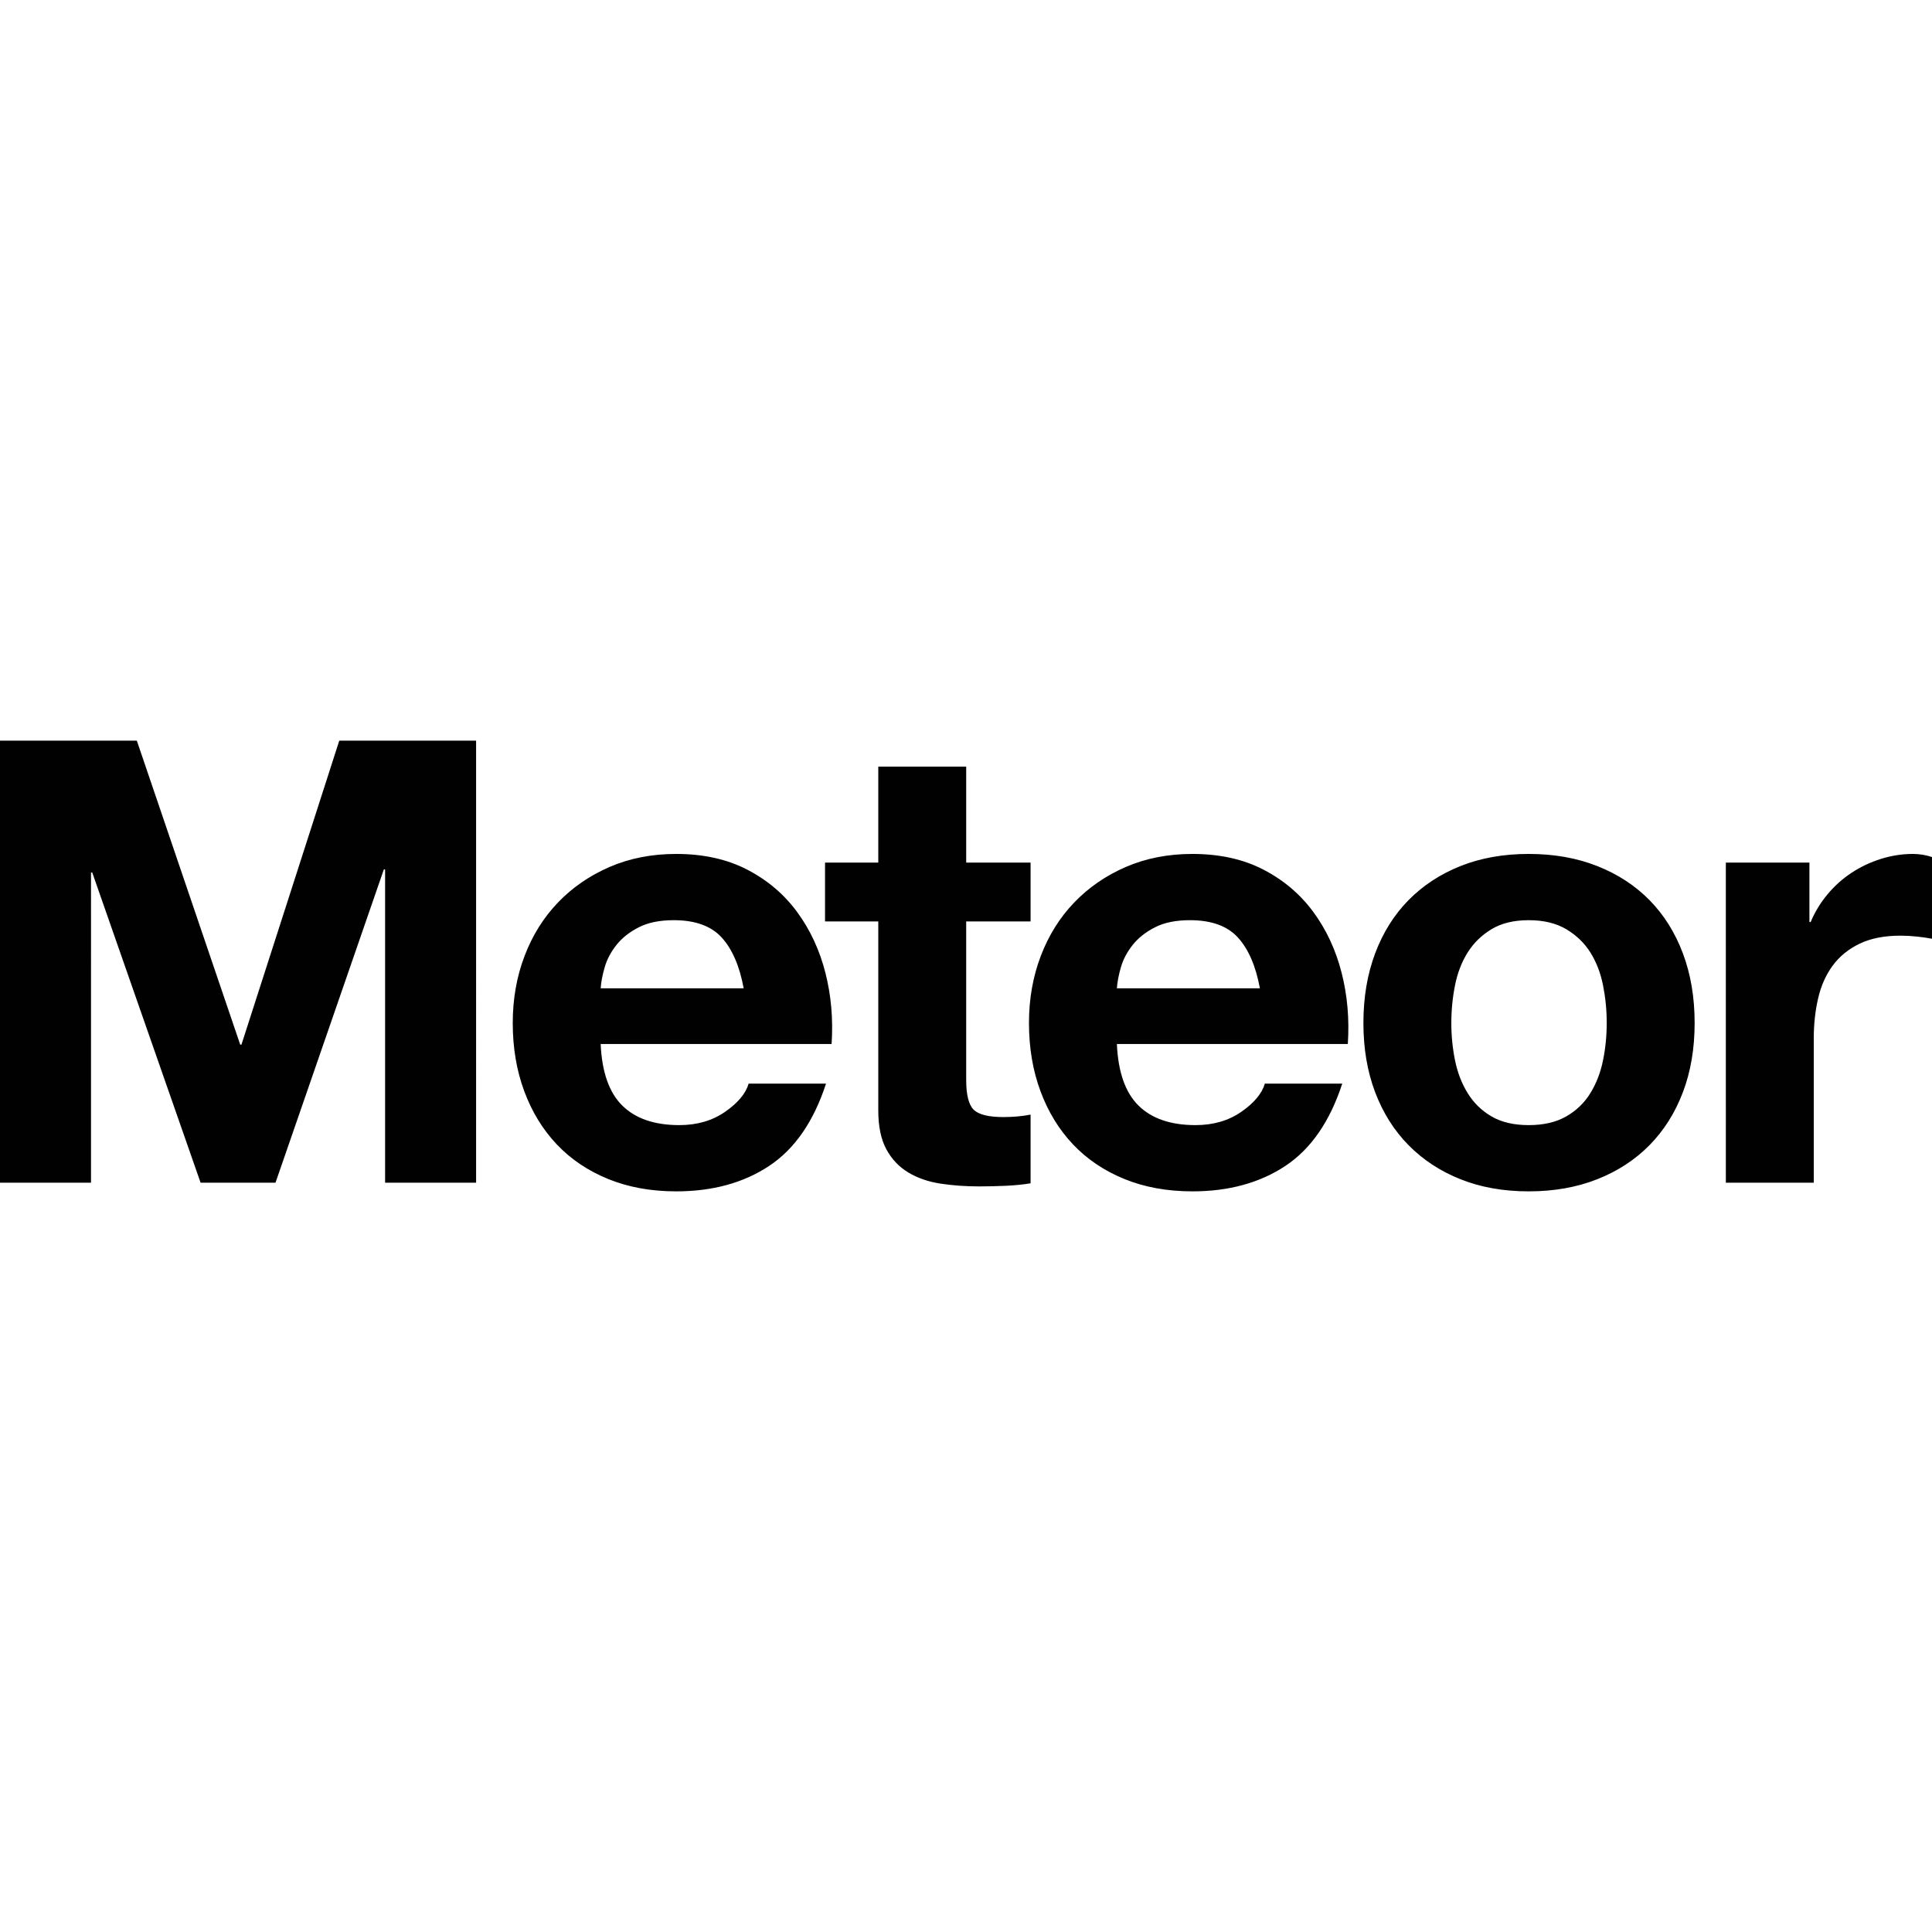 <?xml version="1.0" encoding="utf-8"?>
<!-- Generator: Adobe Illustrator 16.2.1, SVG Export Plug-In . SVG Version: 6.00 Build 0)  -->
<!DOCTYPE svg PUBLIC "-//W3C//DTD SVG 1.1//EN" "http://www.w3.org/Graphics/SVG/1.1/DTD/svg11.dtd">
<svg version="1.1" id="Layer_1" xmlns="http://www.w3.org/2000/svg" xmlns:xlink="http://www.w3.org/1999/xlink" x="0px" y="0px"
	 width="1000px" height="1000px" viewBox="0 0 1000 1000" enable-background="new 0 0 1000 1000" xml:space="preserve">
<path fill="#010101" d="M0,383.354h70.821l53.516,157.344h0.64l50.632-157.344h70.821V612.16h-47.107V450.008h-0.642l-56.08,162.152
	h-38.775l-56.08-160.549h-0.641V612.16H0V383.354z M310.905,540.377c0.642,14.53,4.376,25.156,11.215,31.887
	c6.835,6.729,16.665,10.094,29.483,10.094c9.183,0,17.089-2.294,23.713-6.89c6.62-4.593,10.681-9.453,12.177-14.581h40.057
	c-6.408,19.658-16.237,33.863-29.482,42.621c-13.249,8.758-29.271,13.139-48.068,13.139c-13.033,0-24.785-2.138-35.25-6.41
	c-10.471-4.271-19.338-10.255-26.598-17.944c-7.265-7.69-12.873-16.874-16.824-27.561c-3.956-10.679-5.928-22.431-5.928-35.25
	c0-12.388,2.028-23.923,6.089-34.609c4.055-10.681,9.823-19.918,17.303-27.72c7.476-7.795,16.394-13.94,26.76-18.425
	c10.359-4.487,21.84-6.73,34.448-6.73c14.101,0,26.382,2.725,36.853,8.172c10.464,5.448,19.066,12.768,25.796,21.952
	c6.729,9.187,11.586,19.658,14.581,31.403c2.99,11.752,4.057,24.034,3.206,36.853H310.905z M384.93,511.535
	c-2.138-11.535-5.928-20.293-11.375-26.277c-5.448-5.977-13.73-8.972-24.836-8.972c-7.265,0-13.299,1.232-18.105,3.686
	c-4.807,2.458-8.653,5.503-11.537,9.133c-2.884,3.635-4.917,7.479-6.088,11.536c-1.177,4.061-1.873,7.691-2.083,10.895H384.93z
	 M500.099,446.484h33.329v30.442h-33.329v82.038c0,7.691,1.283,12.818,3.847,15.382c2.562,2.564,7.689,3.845,15.38,3.845
	c5.128,0,9.824-0.426,14.103-1.28v35.569c-3.848,0.641-8.122,1.066-12.819,1.283c-4.701,0.21-9.294,0.32-13.779,0.32
	c-7.051,0-13.73-0.481-20.029-1.442c-6.304-0.963-11.857-2.884-16.663-5.768c-4.808-2.886-8.603-6.892-11.377-12.017
	c-2.779-5.128-4.166-11.858-4.166-20.19v-97.74h-27.56v-30.442h27.56v-49.671h45.505V446.484z M578.097,540.377
	c0.641,14.53,4.374,25.156,11.216,31.887c6.834,6.729,16.663,10.094,29.481,10.094c9.182,0,17.089-2.294,23.714-6.89
	c6.618-4.593,10.679-9.453,12.176-14.581h40.058c-6.408,19.658-16.237,33.863-29.481,42.621
	c-13.25,8.758-29.273,13.139-48.069,13.139c-13.032,0-24.785-2.138-35.249-6.41c-10.47-4.271-19.338-10.255-26.599-17.944
	c-7.265-7.69-12.874-16.874-16.824-27.561c-3.955-10.679-5.929-22.431-5.929-35.25c0-12.388,2.029-23.923,6.09-34.609
	c4.057-10.681,9.824-19.918,17.304-27.72c7.478-7.795,16.394-13.94,26.76-18.425c10.358-4.487,21.841-6.73,34.447-6.73
	c14.1,0,26.384,2.725,36.854,8.172c10.464,5.448,19.067,12.768,25.796,21.952c6.73,9.187,11.586,19.658,14.581,31.403
	c2.99,11.752,4.057,24.034,3.204,36.853H578.097z M652.12,511.535c-2.138-11.535-5.927-20.293-11.377-26.277
	c-5.447-5.977-13.729-8.972-24.833-8.972c-7.266,0-13.3,1.232-18.107,3.686c-4.805,2.458-8.652,5.503-11.536,9.133
	c-2.884,3.635-4.915,7.479-6.088,11.536c-1.177,4.061-1.872,7.691-2.082,10.895H652.12z M705.699,529.481
	c0-13.244,2.026-25.262,6.088-36.051c4.057-10.785,9.824-19.973,17.304-27.559c7.477-7.581,16.448-13.459,26.918-17.626
	c10.467-4.165,22.217-6.249,35.252-6.249c13.028,0,24.833,2.084,35.408,6.249c10.575,4.167,19.598,10.045,27.08,17.626
	c7.474,7.585,13.244,16.774,17.303,27.559c4.057,10.789,6.091,22.807,6.091,36.051c0,13.25-2.034,25.212-6.091,35.891
	c-4.059,10.686-9.829,19.819-17.303,27.399c-7.482,7.585-16.505,13.459-27.08,17.626c-10.575,4.165-22.38,6.249-35.408,6.249
	c-13.035,0-24.785-2.084-35.252-6.249c-10.47-4.167-19.441-10.041-26.918-17.626c-7.479-7.58-13.247-16.714-17.304-27.399
	C707.726,554.693,705.699,542.731,705.699,529.481z M751.203,529.481c0,6.625,0.641,13.089,1.922,19.389
	c1.283,6.305,3.471,11.967,6.569,16.983c3.096,5.021,7.21,9.027,12.337,12.017c5.128,2.995,11.538,4.487,19.229,4.487
	c7.688,0,14.149-1.492,19.386-4.487c5.233-2.989,9.4-6.995,12.498-12.017c3.094-5.017,5.289-10.679,6.57-16.983
	c1.28-6.3,1.923-12.764,1.923-19.389c0-6.62-0.643-13.139-1.923-19.547c-1.281-6.41-3.477-12.067-6.57-16.985
	c-3.098-4.911-7.265-8.917-12.498-12.017c-5.236-3.093-11.697-4.646-19.386-4.646c-7.691,0-14.102,1.553-19.229,4.646
	c-5.127,3.101-9.241,7.106-12.337,12.017c-3.099,4.918-5.286,10.575-6.569,16.985C751.844,516.343,751.203,522.861,751.203,529.481z
	 M893.288,446.484h43.264v30.763h0.64c2.133-5.125,5.018-9.877,8.652-14.258c3.63-4.376,7.797-8.117,12.498-11.218
	c4.697-3.094,9.773-5.496,15.222-7.21c5.447-1.707,10.945-2.563,16.504-2.563c3.414,0,6.729,0.537,9.933,1.603v42.3
	c-2.138-0.426-4.701-0.801-7.688-1.122c-2.995-0.32-5.879-0.481-8.654-0.481c-8.332,0-15.38,1.391-21.15,4.167
	c-5.768,2.778-10.414,6.569-13.938,11.375c-3.526,4.808-6.039,10.472-7.532,16.985c-1.497,6.52-2.241,13.408-2.241,20.669v74.667
	h-45.507V446.484z"/>
</svg>
